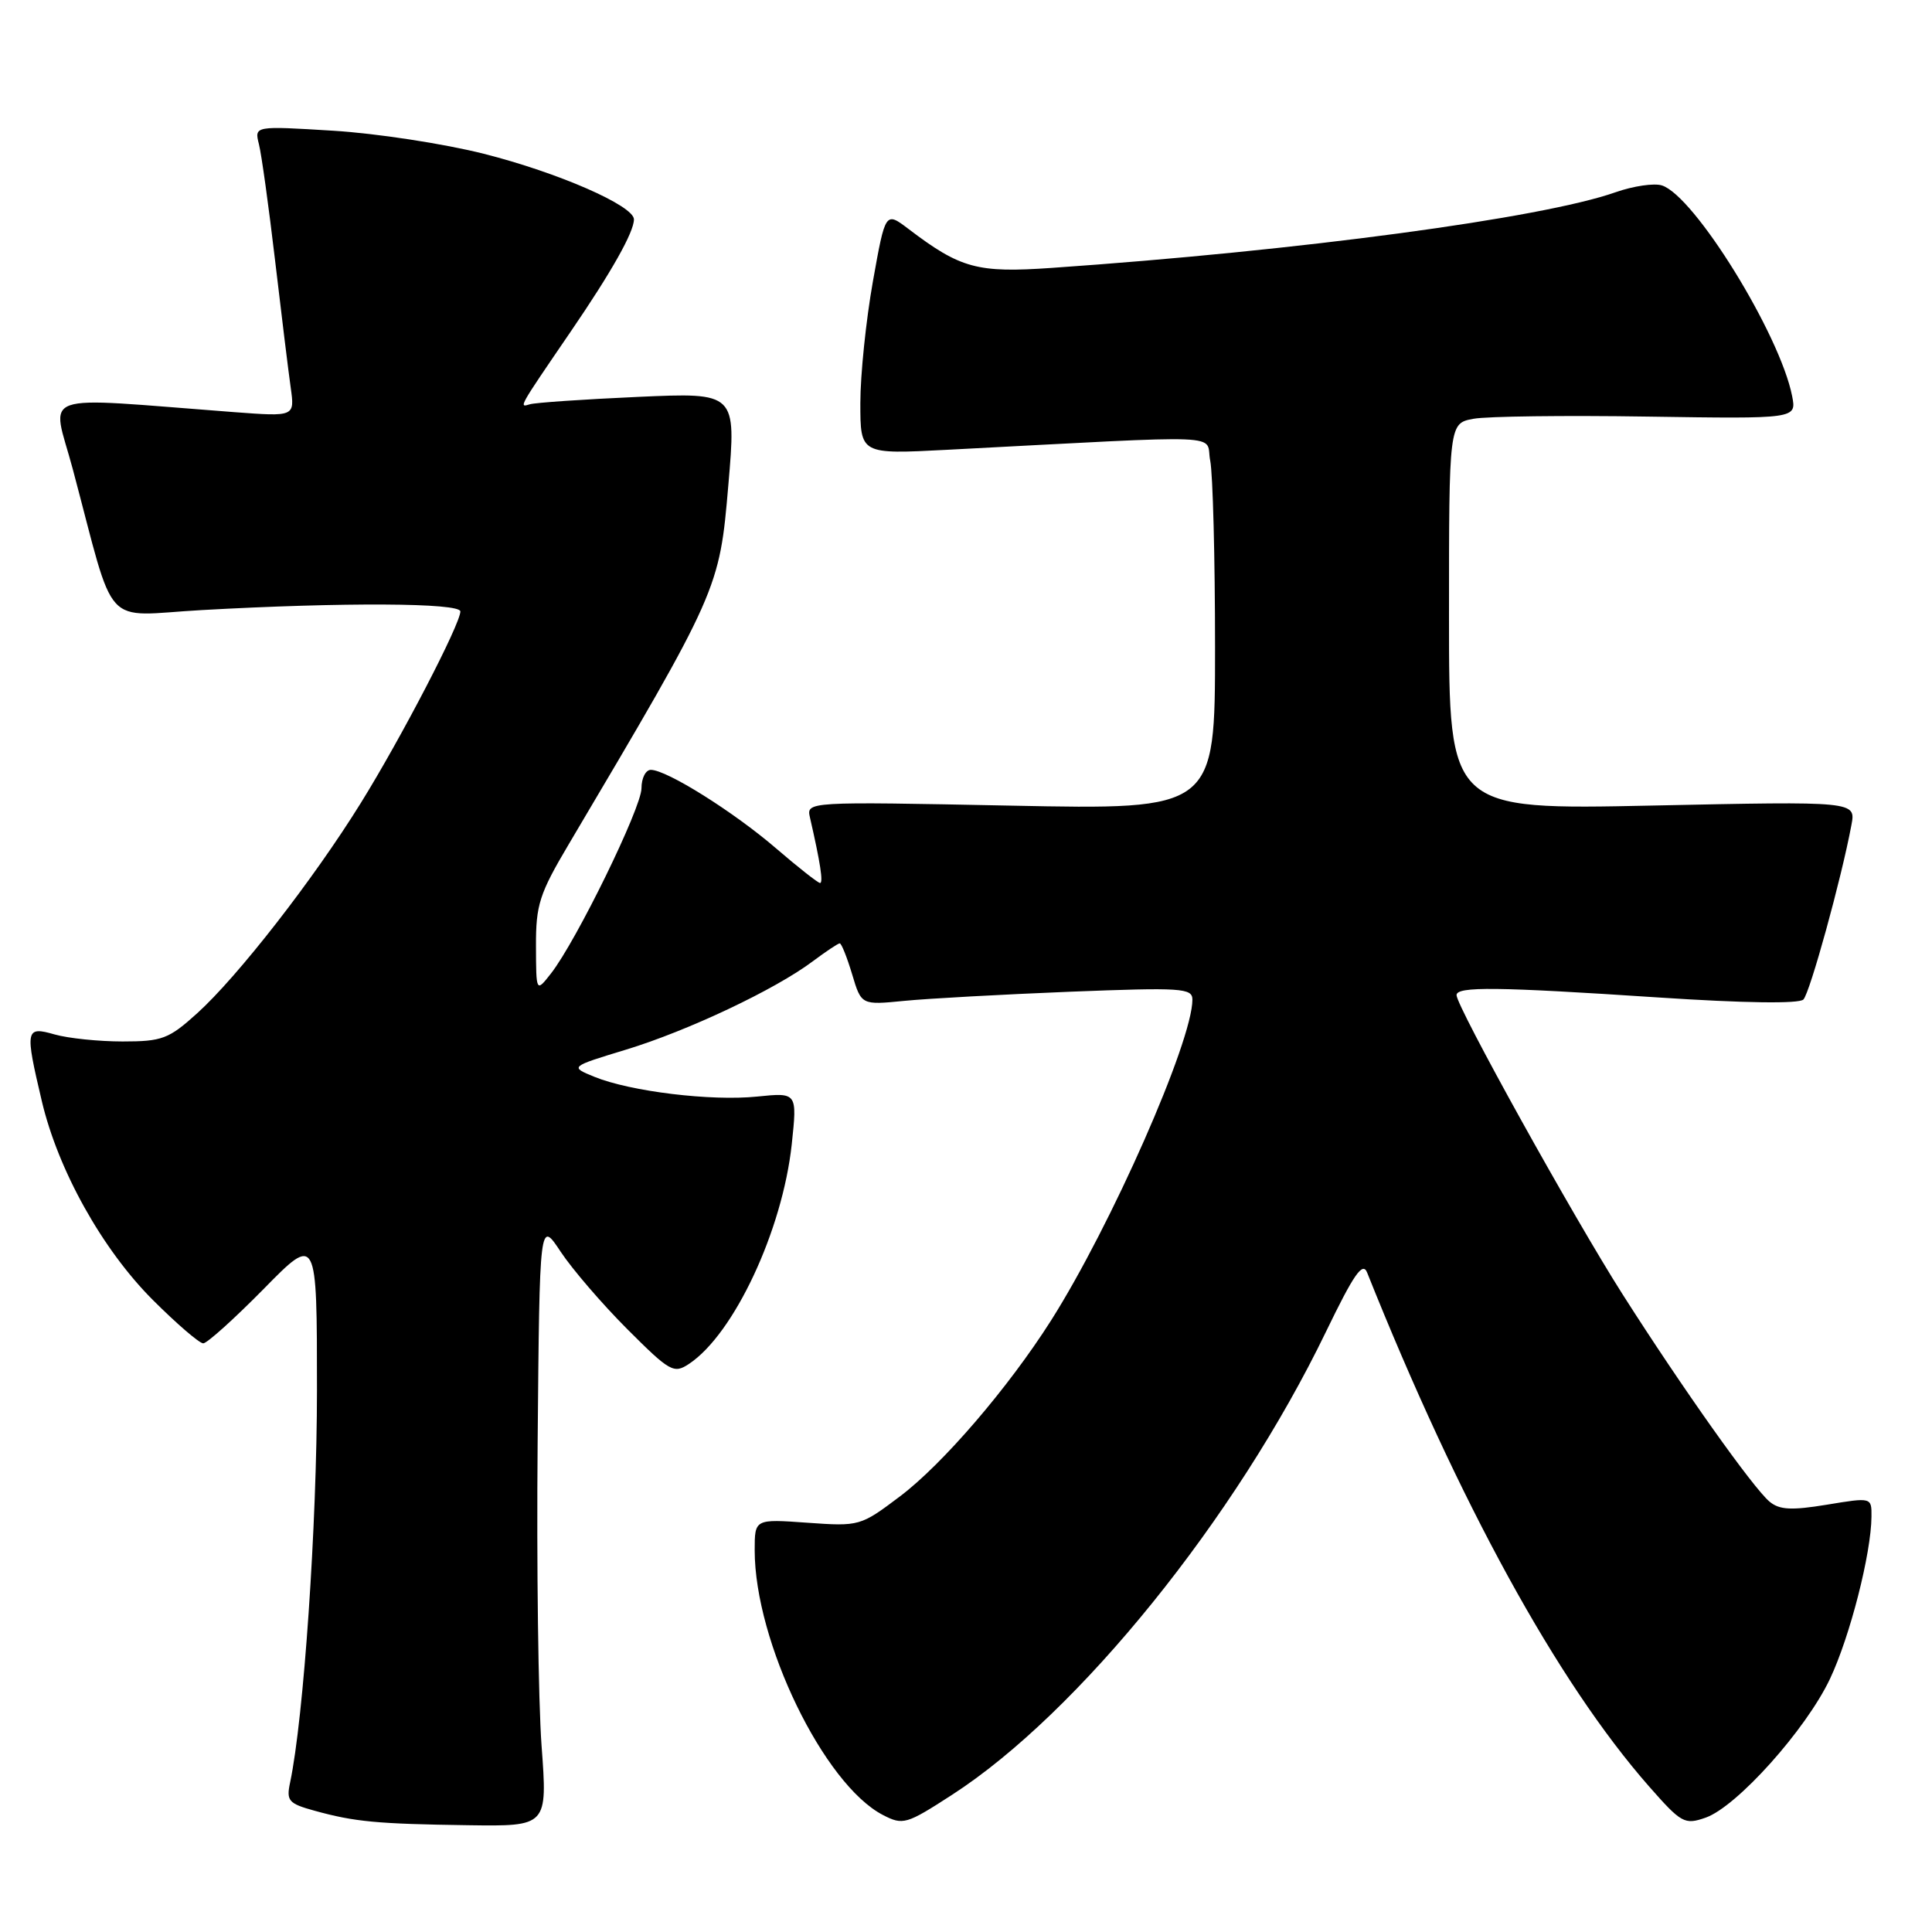 <?xml version="1.0" encoding="UTF-8" standalone="no"?>
<!DOCTYPE svg PUBLIC "-//W3C//DTD SVG 1.1//EN" "http://www.w3.org/Graphics/SVG/1.1/DTD/svg11.dtd" >
<svg xmlns="http://www.w3.org/2000/svg" xmlns:xlink="http://www.w3.org/1999/xlink" version="1.1" viewBox="0 0 256 256">
 <g >
 <path fill="currentColor"
d=" M 71.76 231.32 C 71.33 225.44 71.09 207.36 71.24 191.14 C 71.50 161.64 71.50 161.64 74.29 165.86 C 75.83 168.18 79.80 172.80 83.12 176.12 C 88.77 181.77 89.28 182.06 91.30 180.72 C 97.26 176.76 103.68 163.03 104.91 151.63 C 105.64 144.76 105.64 144.76 100.33 145.30 C 94.25 145.93 83.53 144.63 78.75 142.68 C 75.50 141.35 75.50 141.35 82.96 139.08 C 91.14 136.59 102.71 131.12 107.68 127.39 C 109.43 126.08 111.05 125.00 111.27 125.00 C 111.50 125.00 112.23 126.84 112.91 129.09 C 114.13 133.18 114.13 133.18 119.82 132.62 C 122.94 132.31 132.81 131.77 141.75 131.41 C 156.58 130.83 158.00 130.92 158.00 132.46 C 158.00 137.99 147.23 162.42 139.25 175.00 C 133.60 183.89 124.94 193.98 119.26 198.27 C 114.02 202.22 113.89 202.26 106.98 201.77 C 100.00 201.27 100.00 201.27 100.00 205.42 C 100.00 217.54 109.17 236.45 117.00 240.50 C 119.65 241.87 120.10 241.74 126.14 237.83 C 142.89 227.01 163.75 201.18 175.69 176.48 C 179.39 168.83 180.56 167.14 181.15 168.62 C 193.36 199.17 206.35 222.86 218.49 236.69 C 222.80 241.59 223.21 241.82 226.00 240.85 C 230.13 239.41 239.30 229.18 242.48 222.46 C 245.13 216.86 247.95 205.83 247.98 200.95 C 248.00 198.40 248.00 198.40 242.07 199.38 C 237.38 200.15 235.79 200.07 234.48 198.98 C 232.30 197.17 222.90 183.91 215.00 171.50 C 208.45 161.21 193.00 133.37 193.00 131.86 C 193.00 130.69 198.30 130.75 219.76 132.17 C 231.12 132.92 238.38 133.02 238.96 132.44 C 239.82 131.56 244.00 116.43 245.32 109.33 C 245.92 106.17 245.92 106.17 218.96 106.74 C 192.00 107.31 192.00 107.31 192.00 81.70 C 192.00 56.09 192.00 56.09 195.25 55.49 C 197.04 55.16 207.40 55.03 218.28 55.20 C 238.05 55.50 238.05 55.50 237.47 52.50 C 235.87 44.32 224.51 25.93 220.21 24.57 C 219.18 24.24 216.42 24.65 214.08 25.47 C 204.33 28.91 172.25 33.22 139.33 35.50 C 129.51 36.18 127.28 35.58 120.41 30.36 C 117.32 28.01 117.32 28.01 115.66 37.31 C 114.75 42.43 114.00 49.67 114.00 53.41 C 114.00 60.20 114.00 60.20 125.50 59.60 C 163.72 57.61 159.64 57.44 160.36 61.04 C 160.71 62.80 161.00 73.94 161.00 85.77 C 161.00 107.30 161.00 107.30 133.92 106.75 C 106.84 106.21 106.84 106.21 107.33 108.35 C 108.70 114.32 109.11 117.00 108.66 117.00 C 108.39 117.00 105.76 114.93 102.83 112.41 C 97.22 107.58 88.37 102.03 86.25 102.01 C 85.56 102.00 85.00 103.10 85.00 104.45 C 85.00 107.03 76.36 124.71 73.00 129.00 C 71.04 131.50 71.04 131.50 71.02 125.37 C 71.00 119.90 71.47 118.43 75.36 111.87 C 95.27 78.25 95.33 78.11 96.51 64.26 C 97.56 52.01 97.56 52.01 84.53 52.59 C 77.36 52.91 70.92 53.35 70.21 53.57 C 68.71 54.03 68.66 54.13 75.60 43.97 C 81.03 36.03 84.00 30.76 84.00 29.07 C 84.00 27.26 73.99 22.88 64.12 20.38 C 58.86 19.05 49.87 17.67 44.13 17.32 C 33.70 16.68 33.70 16.68 34.31 19.11 C 34.65 20.44 35.61 27.38 36.45 34.52 C 37.29 41.66 38.22 49.24 38.52 51.36 C 39.06 55.21 39.06 55.21 31.03 54.61 C 4.33 52.59 6.85 51.70 9.64 62.15 C 15.43 83.86 13.35 81.59 26.70 80.84 C 45.46 79.79 61.00 79.87 61.00 81.02 C 61.00 82.69 53.17 97.77 47.81 106.40 C 41.55 116.50 31.50 129.41 26.12 134.27 C 22.36 137.67 21.48 138.00 16.24 138.00 C 13.08 138.00 9.03 137.58 7.24 137.07 C 3.37 135.96 3.29 136.38 5.54 145.90 C 7.70 155.06 13.55 165.55 20.25 172.25 C 23.41 175.41 26.42 178.00 26.93 178.00 C 27.43 178.00 31.03 174.76 34.93 170.80 C 42.00 163.60 42.00 163.60 42.00 184.19 C 42.00 202.04 40.24 227.68 38.44 236.19 C 37.92 238.62 38.23 238.98 41.68 239.93 C 46.99 241.40 49.97 241.68 62.03 241.85 C 72.55 242.00 72.55 242.00 71.76 231.32 Z "/>
</g>
</svg>